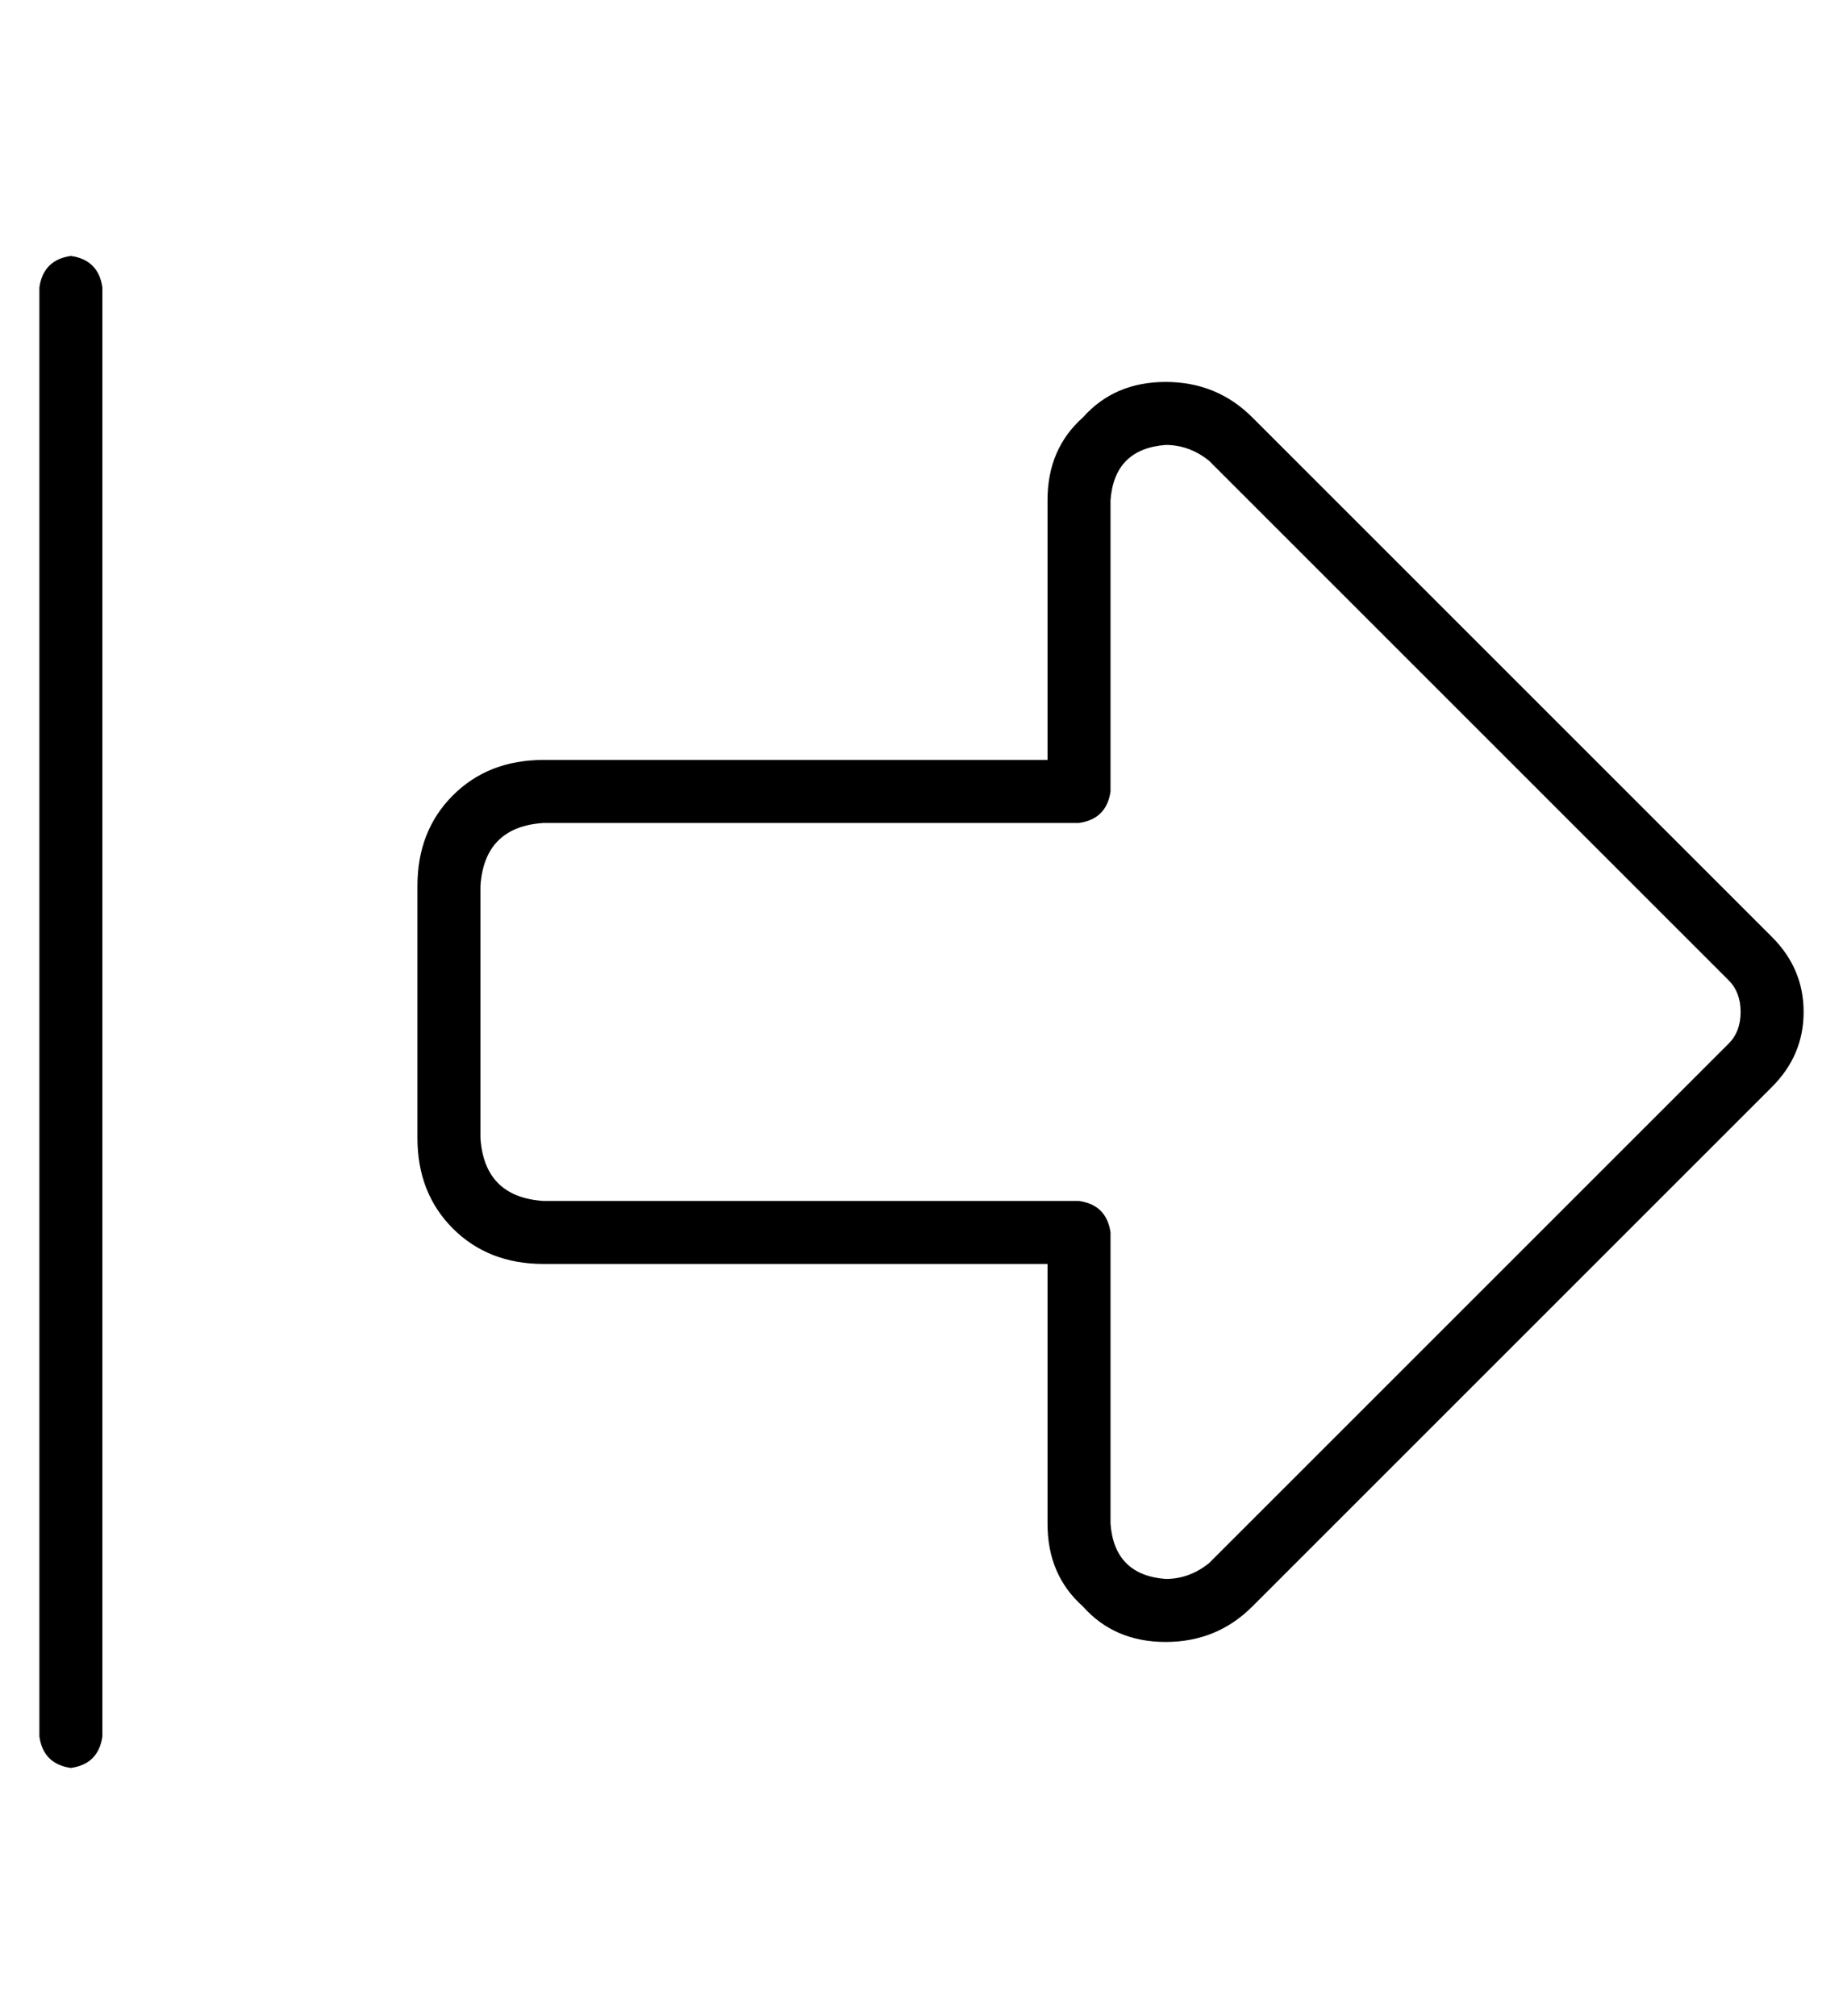 <?xml version="1.0" standalone="no"?>
<!DOCTYPE svg PUBLIC "-//W3C//DTD SVG 1.1//EN" "http://www.w3.org/Graphics/SVG/1.1/DTD/svg11.dtd" >
<svg xmlns="http://www.w3.org/2000/svg" xmlns:xlink="http://www.w3.org/1999/xlink" version="1.1" viewBox="-10 -40 468 512">
   <path fill="currentColor"
d="M429 209q3 3 3 8t-3 8l-132 132v0q-5 4 -11 4q-13 -1 -14 -14v-74v0q-1 -7 -8 -8h-136v0q-15 -1 -16 -16v-64v0q1 -15 16 -16h136v0q7 -1 8 -8v-74v0q1 -13 14 -14q6 0 11 4l132 132v0zM448 217q0 -11 -8 -19l-132 -132v0q-9 -9 -22 -9t-21 9q-9 8 -9 21v66v0h-128v0
q-14 0 -23 9t-9 23v64v0q0 14 9 23t23 9h128v0v66v0q0 13 9 21q8 9 21 9t22 -9l132 -132v0q8 -8 8 -19v0zM0 33v368v-368v368q1 7 8 8q7 -1 8 -8v-368v0q-1 -7 -8 -8q-7 1 -8 8v0z" />
</svg>
